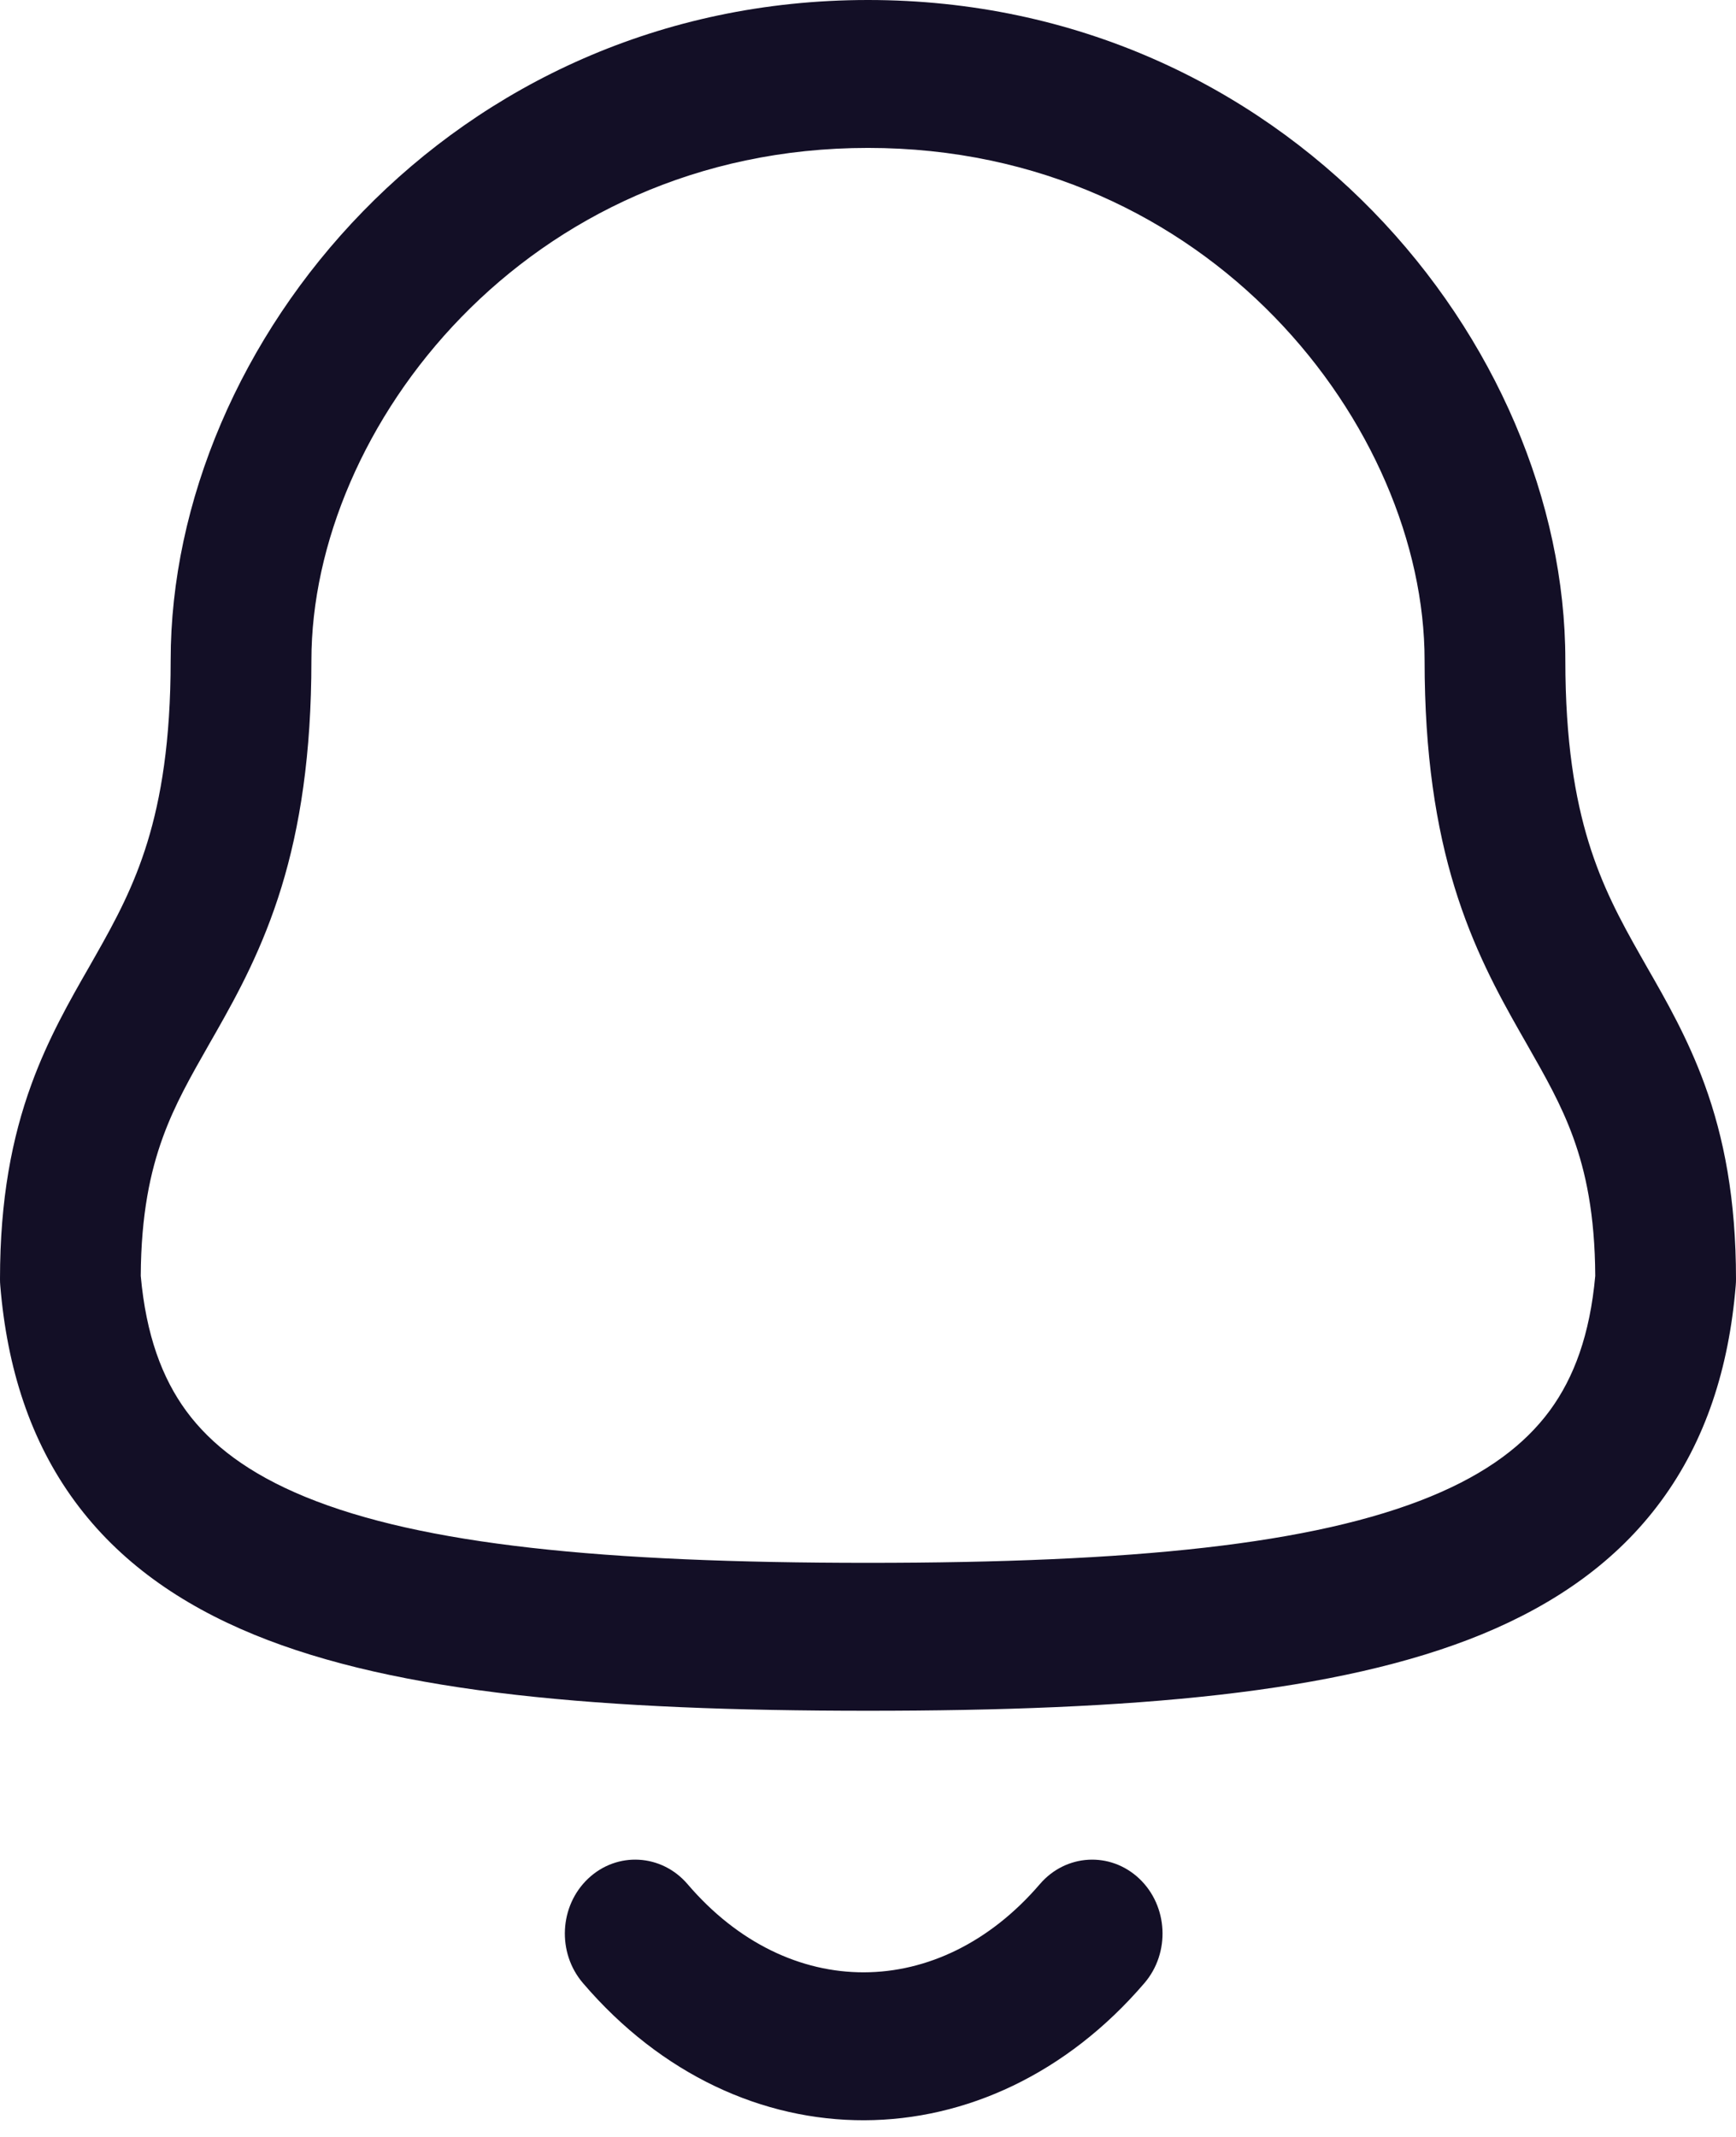 <svg width="26" height="32" viewBox="0 0 26 32" fill="none" xmlns="http://www.w3.org/2000/svg">
<path fill-rule="evenodd" clip-rule="evenodd" d="M2.556 9.887C2.556 5.145 6.755 0 13 0C19.245 0 23.444 5.145 23.444 9.887C23.444 11.104 23.591 11.955 23.792 12.61C23.994 13.268 24.263 13.772 24.573 14.317C24.604 14.373 24.637 14.43 24.67 14.488C24.953 14.981 25.281 15.554 25.531 16.242C25.82 17.036 26 17.958 26 19.154C26 19.186 25.999 19.218 25.996 19.25C25.894 20.487 25.544 21.573 24.878 22.477C24.216 23.378 23.3 24.017 22.197 24.472C20.04 25.359 16.959 25.618 13 25.618C9.043 25.618 5.962 25.363 3.805 24.478C2.701 24.025 1.785 23.386 1.122 22.484C0.456 21.578 0.106 20.49 0.004 19.25C0.001 19.218 0 19.186 0 19.154C0 17.958 0.18 17.036 0.469 16.242C0.719 15.554 1.047 14.981 1.33 14.488C1.363 14.43 1.396 14.373 1.427 14.317C1.737 13.772 2.006 13.268 2.208 12.61C2.409 11.955 2.556 11.104 2.556 9.887ZM13 2.215C7.874 2.215 4.664 6.415 4.664 9.887C4.664 11.299 4.492 12.385 4.214 13.29C3.936 14.194 3.566 14.874 3.237 15.453C3.204 15.511 3.173 15.566 3.141 15.621C2.85 16.132 2.618 16.538 2.438 17.033C2.251 17.548 2.113 18.186 2.108 19.106C2.188 19.993 2.428 20.636 2.79 21.13C3.162 21.636 3.725 22.067 4.572 22.415C6.319 23.132 9.033 23.403 13 23.403C16.966 23.403 19.681 23.128 21.428 22.409C22.276 22.06 22.839 21.628 23.211 21.123C23.573 20.63 23.812 19.988 23.892 19.106C23.887 18.186 23.749 17.548 23.562 17.033C23.382 16.538 23.15 16.132 22.859 15.621C22.827 15.566 22.796 15.511 22.763 15.453C22.434 14.874 22.064 14.194 21.786 13.29C21.508 12.385 21.336 11.299 21.336 9.887C21.336 6.415 18.126 2.215 13 2.215Z" fill="#130F26"/>
<path fill-rule="evenodd" clip-rule="evenodd" d="M8.809 28.131C9.242 27.722 9.909 27.76 10.298 28.215C11.81 29.983 14.071 29.967 15.574 28.214C15.964 27.759 16.63 27.723 17.063 28.132C17.495 28.541 17.53 29.241 17.14 29.696C14.809 32.417 11.088 32.453 8.73 29.695C8.341 29.24 8.376 28.54 8.809 28.131Z" fill="#130F26"/>
</svg>
